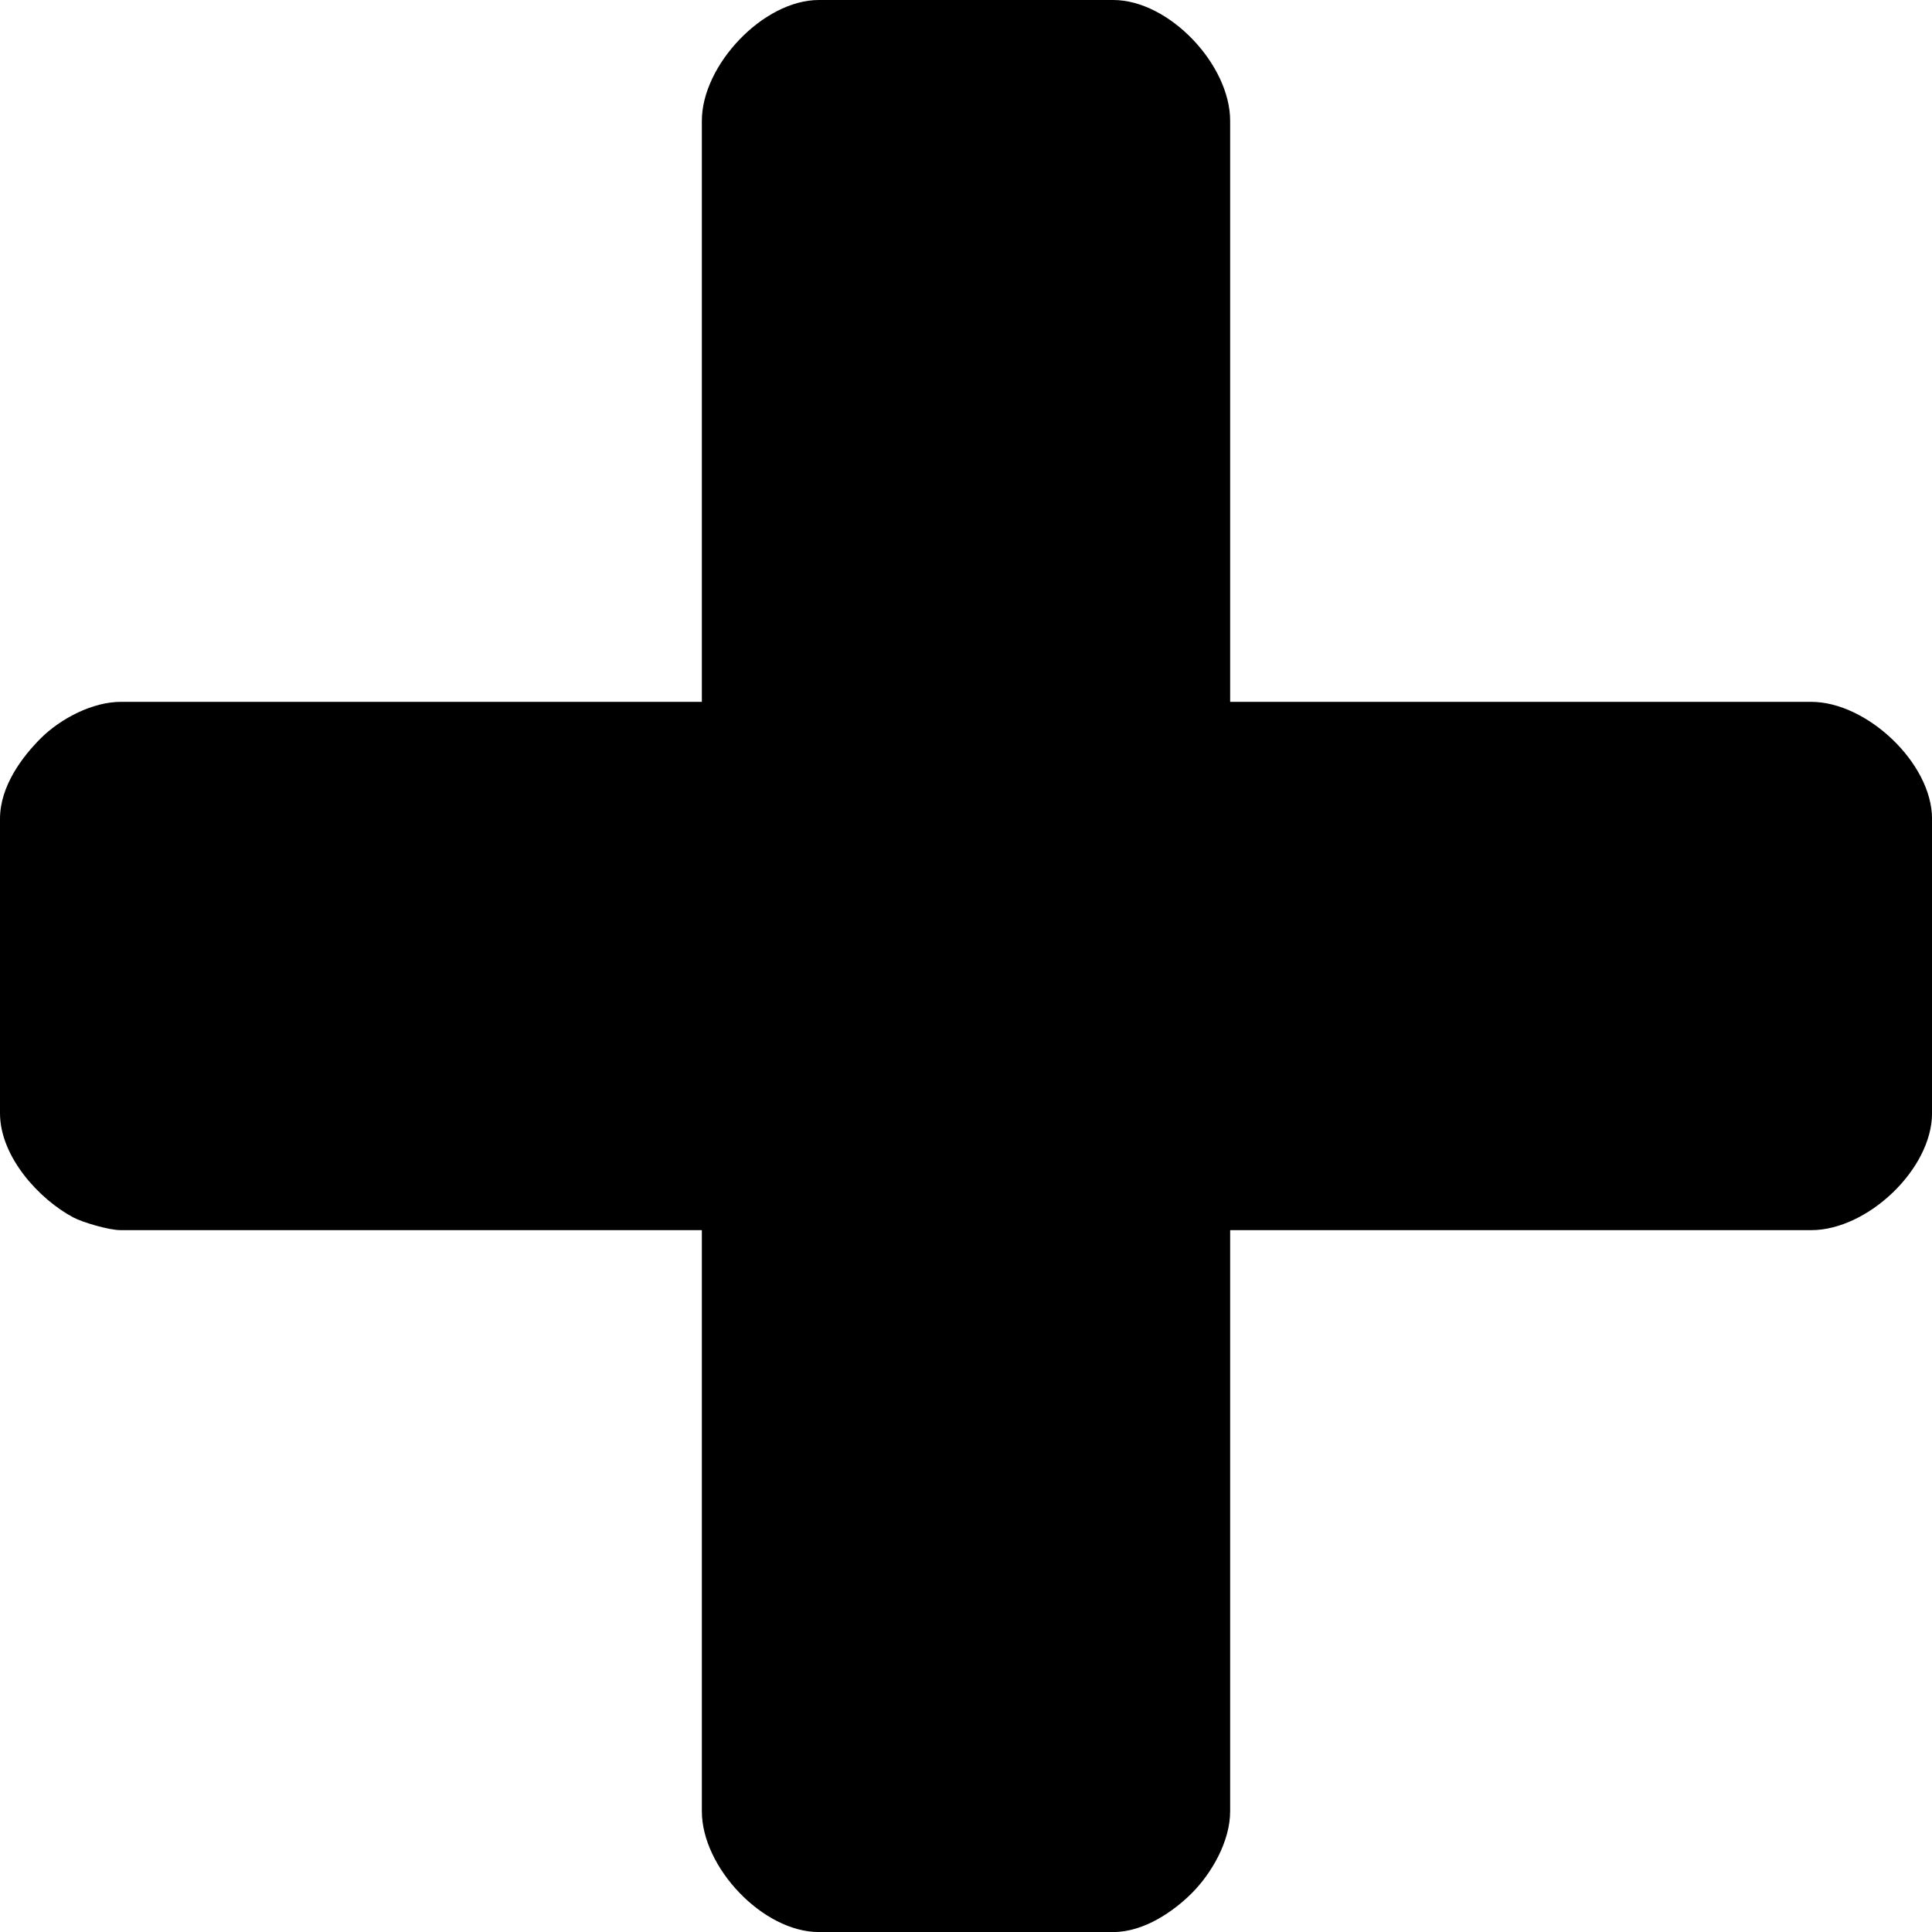 <?xml version="1.0" encoding="UTF-8"?>
<!DOCTYPE svg PUBLIC "-//W3C//DTD SVG 1.1//EN" "http://www.w3.org/Graphics/SVG/1.1/DTD/svg11.dtd">
<!-- Creator: CorelDRAW -->
<svg xmlns="http://www.w3.org/2000/svg" xml:space="preserve" width="4.234mm" height="4.234mm" version="1.1" style="shape-rendering:geometricPrecision; text-rendering:geometricPrecision; image-rendering:optimizeQuality; fill-rule:evenodd; clip-rule:evenodd"
viewBox="0 0 423.34 423.34"
 xmlns:xlink="http://www.w3.org/1999/xlink"
 xmlns:xodm="http://www.corel.com/coreldraw/odm/2003">
 <defs>
  <style type="text/css">
   <![CDATA[
    .fil0 {fill:none}
    .fil1 {fill:black}
   ]]>
  </style>
 </defs>
 <g id="Capa_x0020_1">
  <rect class="fil0" x="0.04" y="0.04" width="423.29" height="423.29"/>
  <path class="fil1" d="M153.79 26.46l0 127.33 -127.33 0c-6.12,0 -13.16,3.61 -17.59,8.05 -3.86,3.87 -8.87,10.31 -8.87,17.59l0 64.49c0,9.52 8.54,18.83 16.04,22.83 1.99,1.06 7.73,2.8 10.42,2.8l127.33 0 0 127.34c0,12.29 13.38,26.46 25.64,26.46l64.49 0c6.97,0 13.47,-4.78 17.17,-8.46 4.45,-4.43 8.46,-11.47 8.46,-18l0 -127.34 127.34 0c12.29,0 26.46,-13.37 26.46,-25.63l0 -64.49c0,-12.2 -14.3,-25.64 -26.46,-25.64l-127.34 0 0 -127.33c0,-12.29 -13.37,-26.46 -25.63,-26.46l-64.49 0c-12.2,0 -25.64,14.29 -25.64,26.46z"/>
 </g>
</svg>

